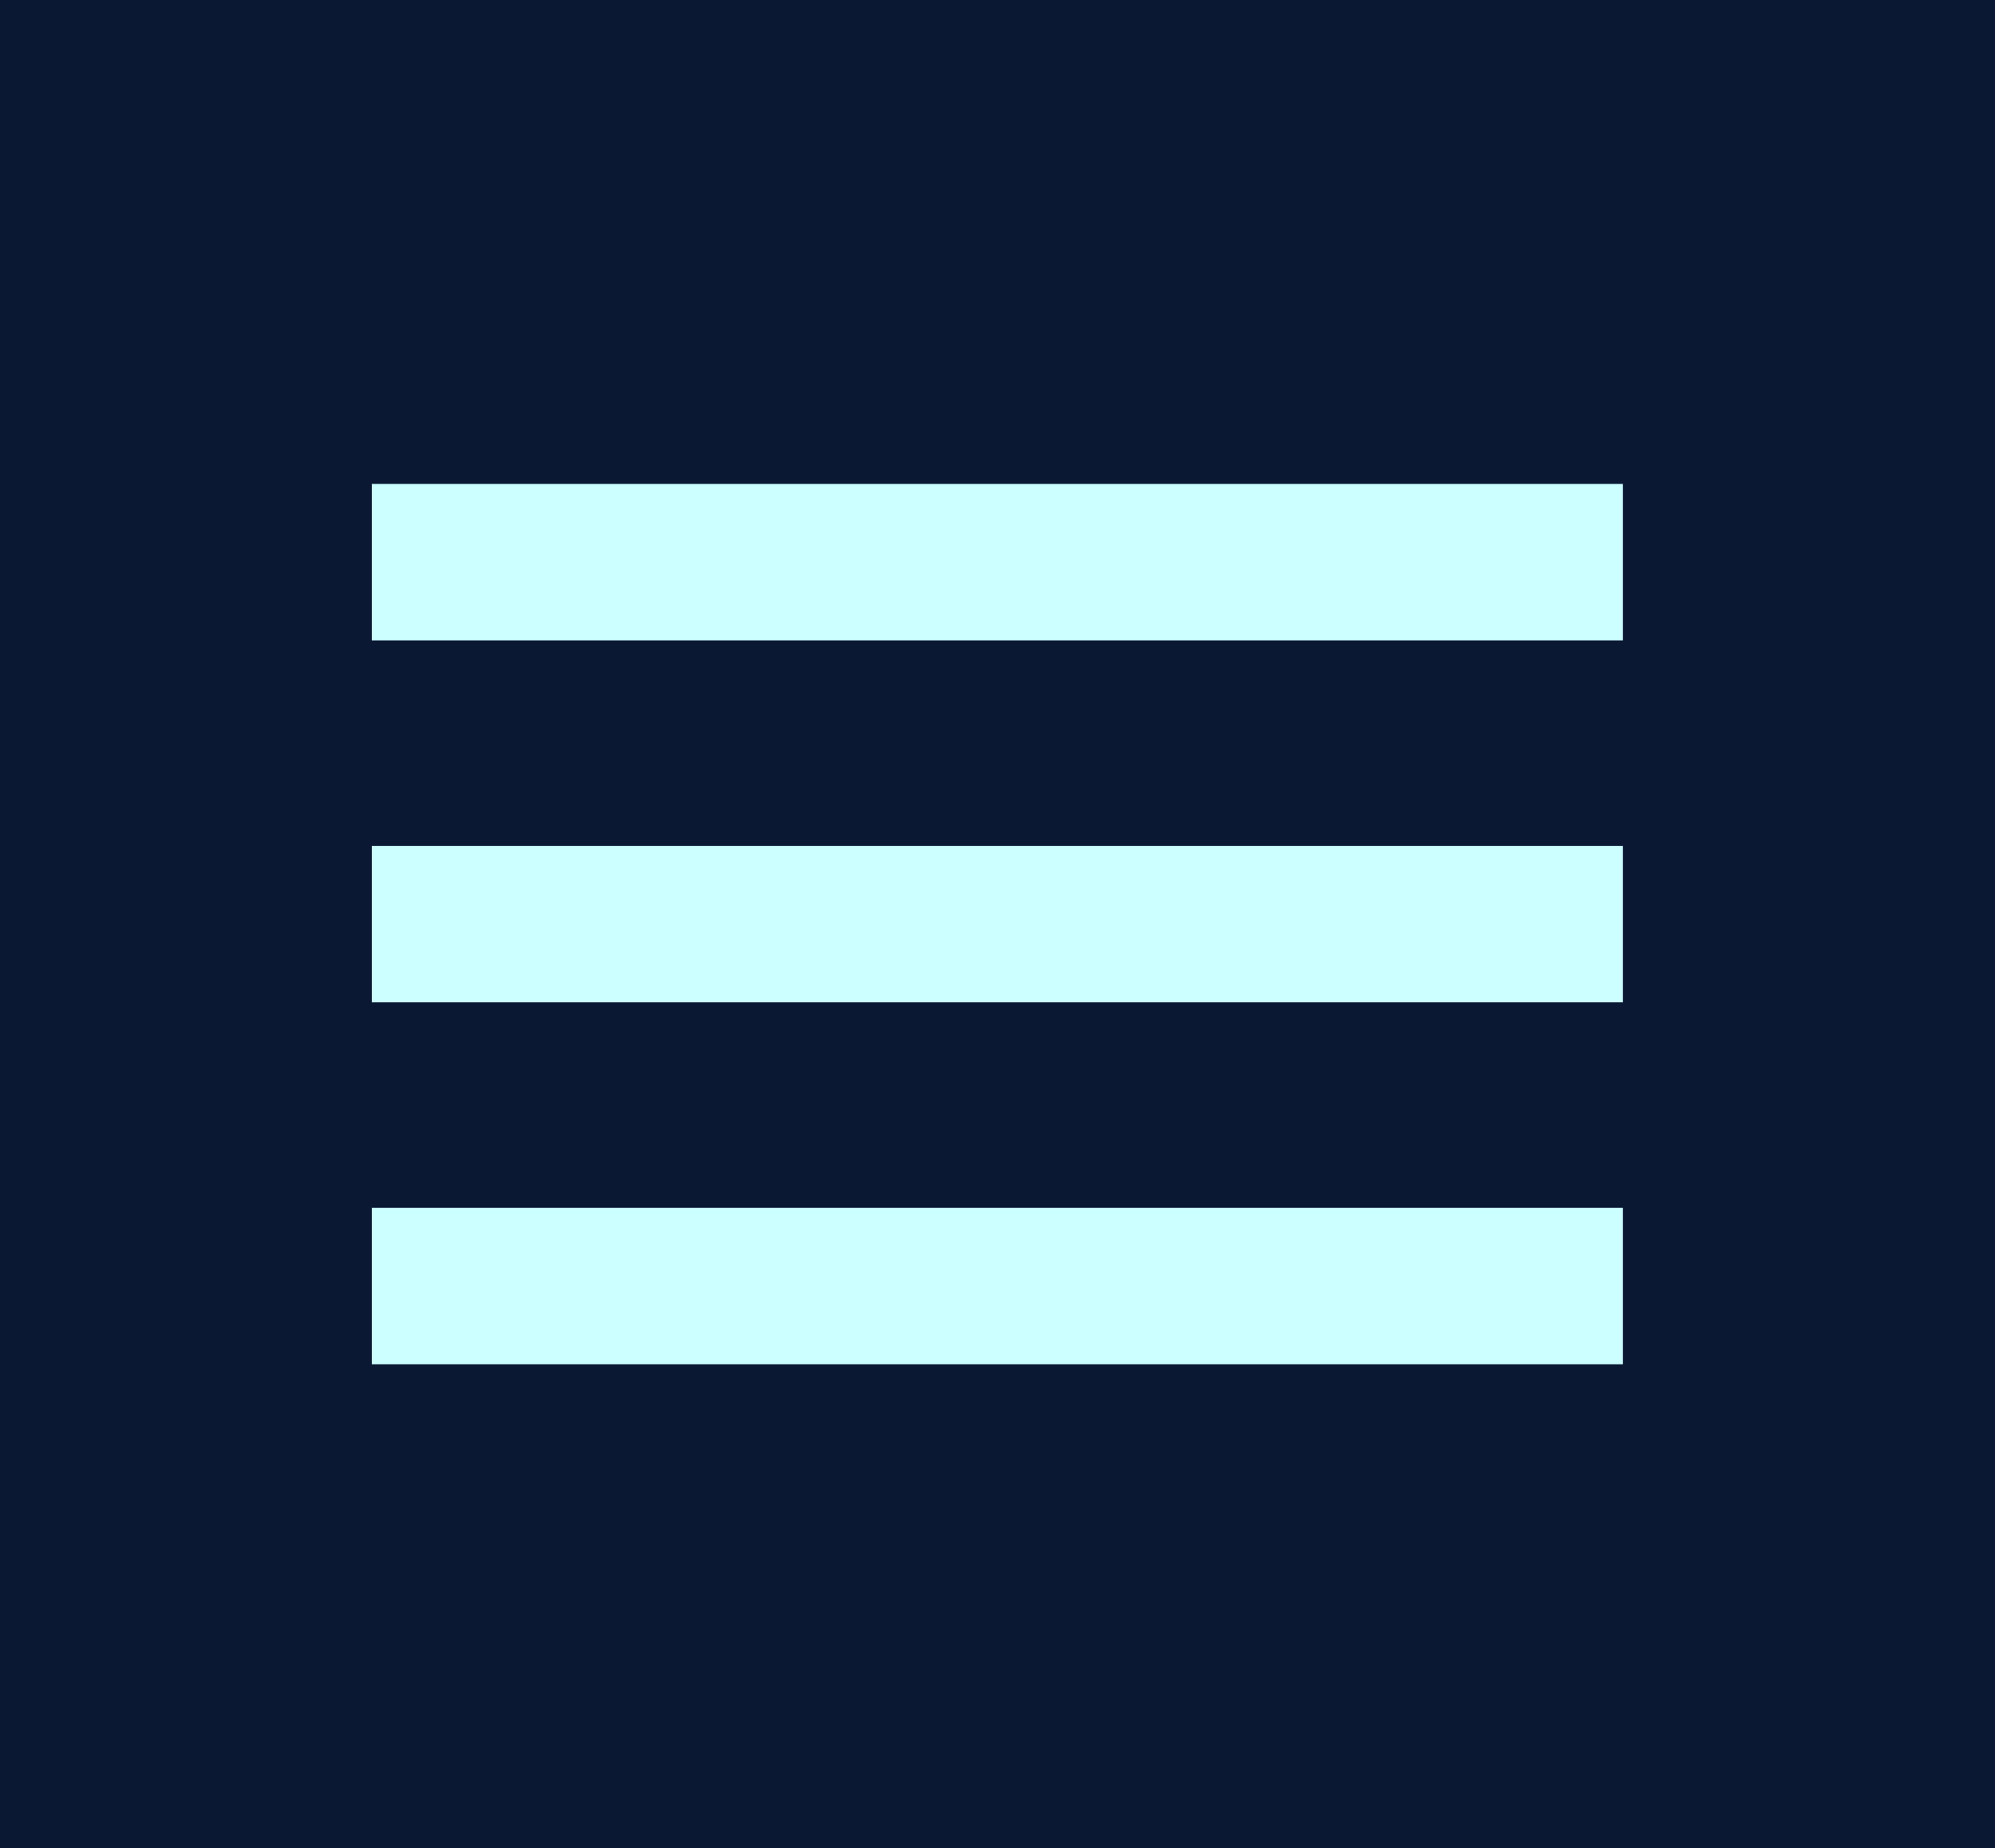 <?xml version="1.0" encoding="UTF-8" standalone="no"?>
<!-- Created with Inkscape (http://www.inkscape.org/) -->

<svg
   width="55.323"
   height="51.254"
   viewBox="0 0 14.638 13.561"
   version="1.1"
   id="svg1"
   xml:space="preserve"
   xmlns="http://www.w3.org/2000/svg"
   xmlns:svg="http://www.w3.org/2000/svg"><defs
     id="defs1" /><g
     id="layer1"
     transform="translate(-3.763,-2.87)"><rect
       style="fill:#0a1833;fill-opacity:1;stroke-width:0.15;stroke-miterlimit:10;paint-order:stroke fill markers"
       id="rect1"
       width="381"
       height="18.452"
       x="0"
       y="0" /><rect
       style="fill:#0a1833;fill-opacity:1;stroke-width:0.759;stroke-miterlimit:10;paint-order:stroke fill markers"
       id="rect4"
       width="14.638"
       height="13.561"
       x="3.763"
       y="2.87" /><rect
       style="fill:#ccffff;fill-opacity:1;stroke-width:0.087;stroke-miterlimit:10;paint-order:stroke fill markers"
       id="rect2"
       width="9.18"
       height="1.148"
       x="6.491"
       y="6.421" /><rect
       style="fill:#ccffff;fill-opacity:1;stroke-width:0.087;stroke-miterlimit:10;paint-order:stroke fill markers"
       id="rect2-1"
       width="9.18"
       height="1.148"
       x="6.491"
       y="9.077" /><rect
       style="fill:#ccffff;fill-opacity:1;stroke-width:0.087;stroke-miterlimit:10;paint-order:stroke fill markers"
       id="rect2-1-7"
       width="9.18"
       height="1.148"
       x="6.491"
       y="11.733" /></g></svg>

